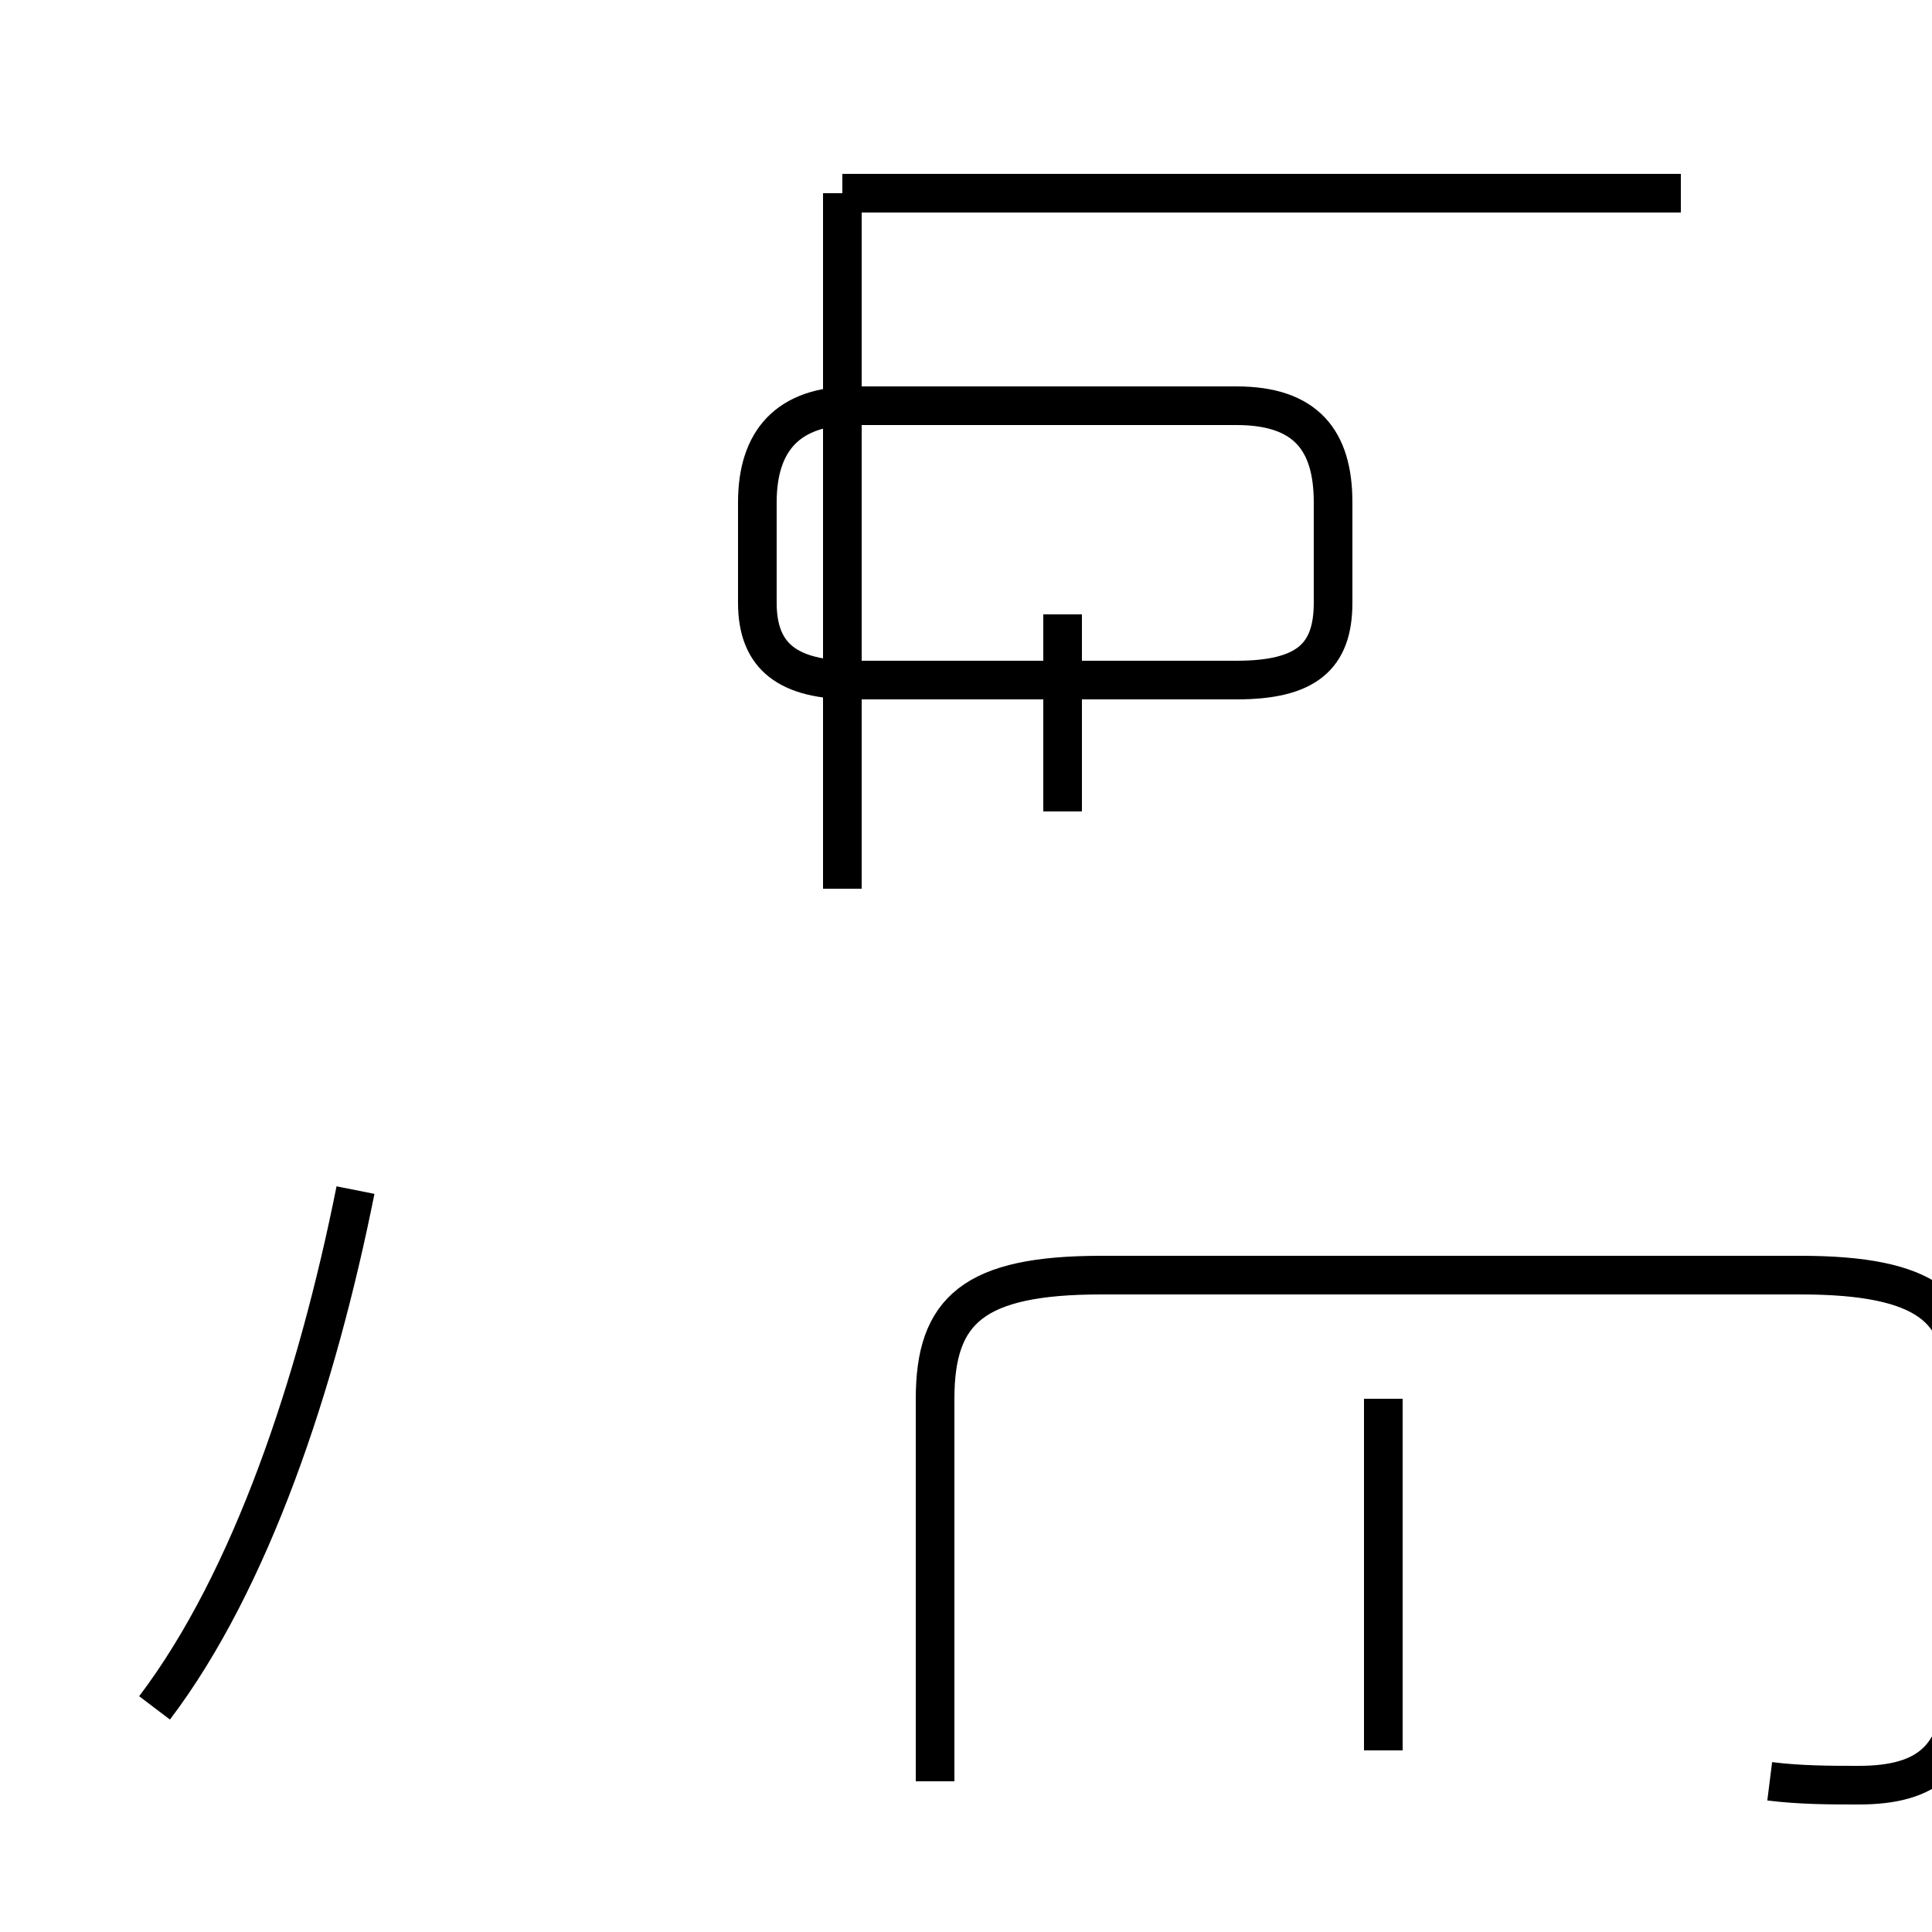 <?xml version='1.0' encoding='utf8'?>
<svg viewBox="0.0 -44.0 50.0 50.0" version="1.1" xmlns="http://www.w3.org/2000/svg">
<rect x="0.0" y="-44.0" width="50.0" height="50.0" fill="#808080" stroke="none"/>
<rect x="-1000" y="-1000" width="2000" height="2000" stroke="white" fill="white"/>
<g style="fill:none; stroke:#000000;  stroke-width:1">
<path d="M 4.0 -0.2 C 6.5 3.1 8.2 8.2 9.2 13.2 M 19.6 28.4 L 19.6 31.0 C 19.6 32.6 20.4 33.5 22.1 33.5 L 32.0 33.5 C 33.8 33.5 34.5 32.6 34.5 31.0 L 34.5 28.4 C 34.5 27.0 33.8 26.4 32.0 26.4 L 22.1 26.4 C 20.4 26.4 19.6 27.0 19.6 28.4 Z M 27.5 23.0 L 27.5 28.1 M 21.8 39.0 L 21.8 21.0 M 35.8 -1.3 L 35.8 7.8 M 43.5 39.0 L 21.8 39.0 M 45.8 -2.1 C 46.6 -2.2 47.4 -2.2 48.1 -2.2 C 49.9 -2.2 50.8 -1.5 50.8 0.6 L 50.8 8.3 C 50.8 10.1 49.9 11.0 46.6 11.0 L 28.5 11.0 C 25.2 11.0 24.2 10.1 24.2 7.8 L 24.2 -2.1 " transform="scale(1, -1)" />
</g>
</svg>